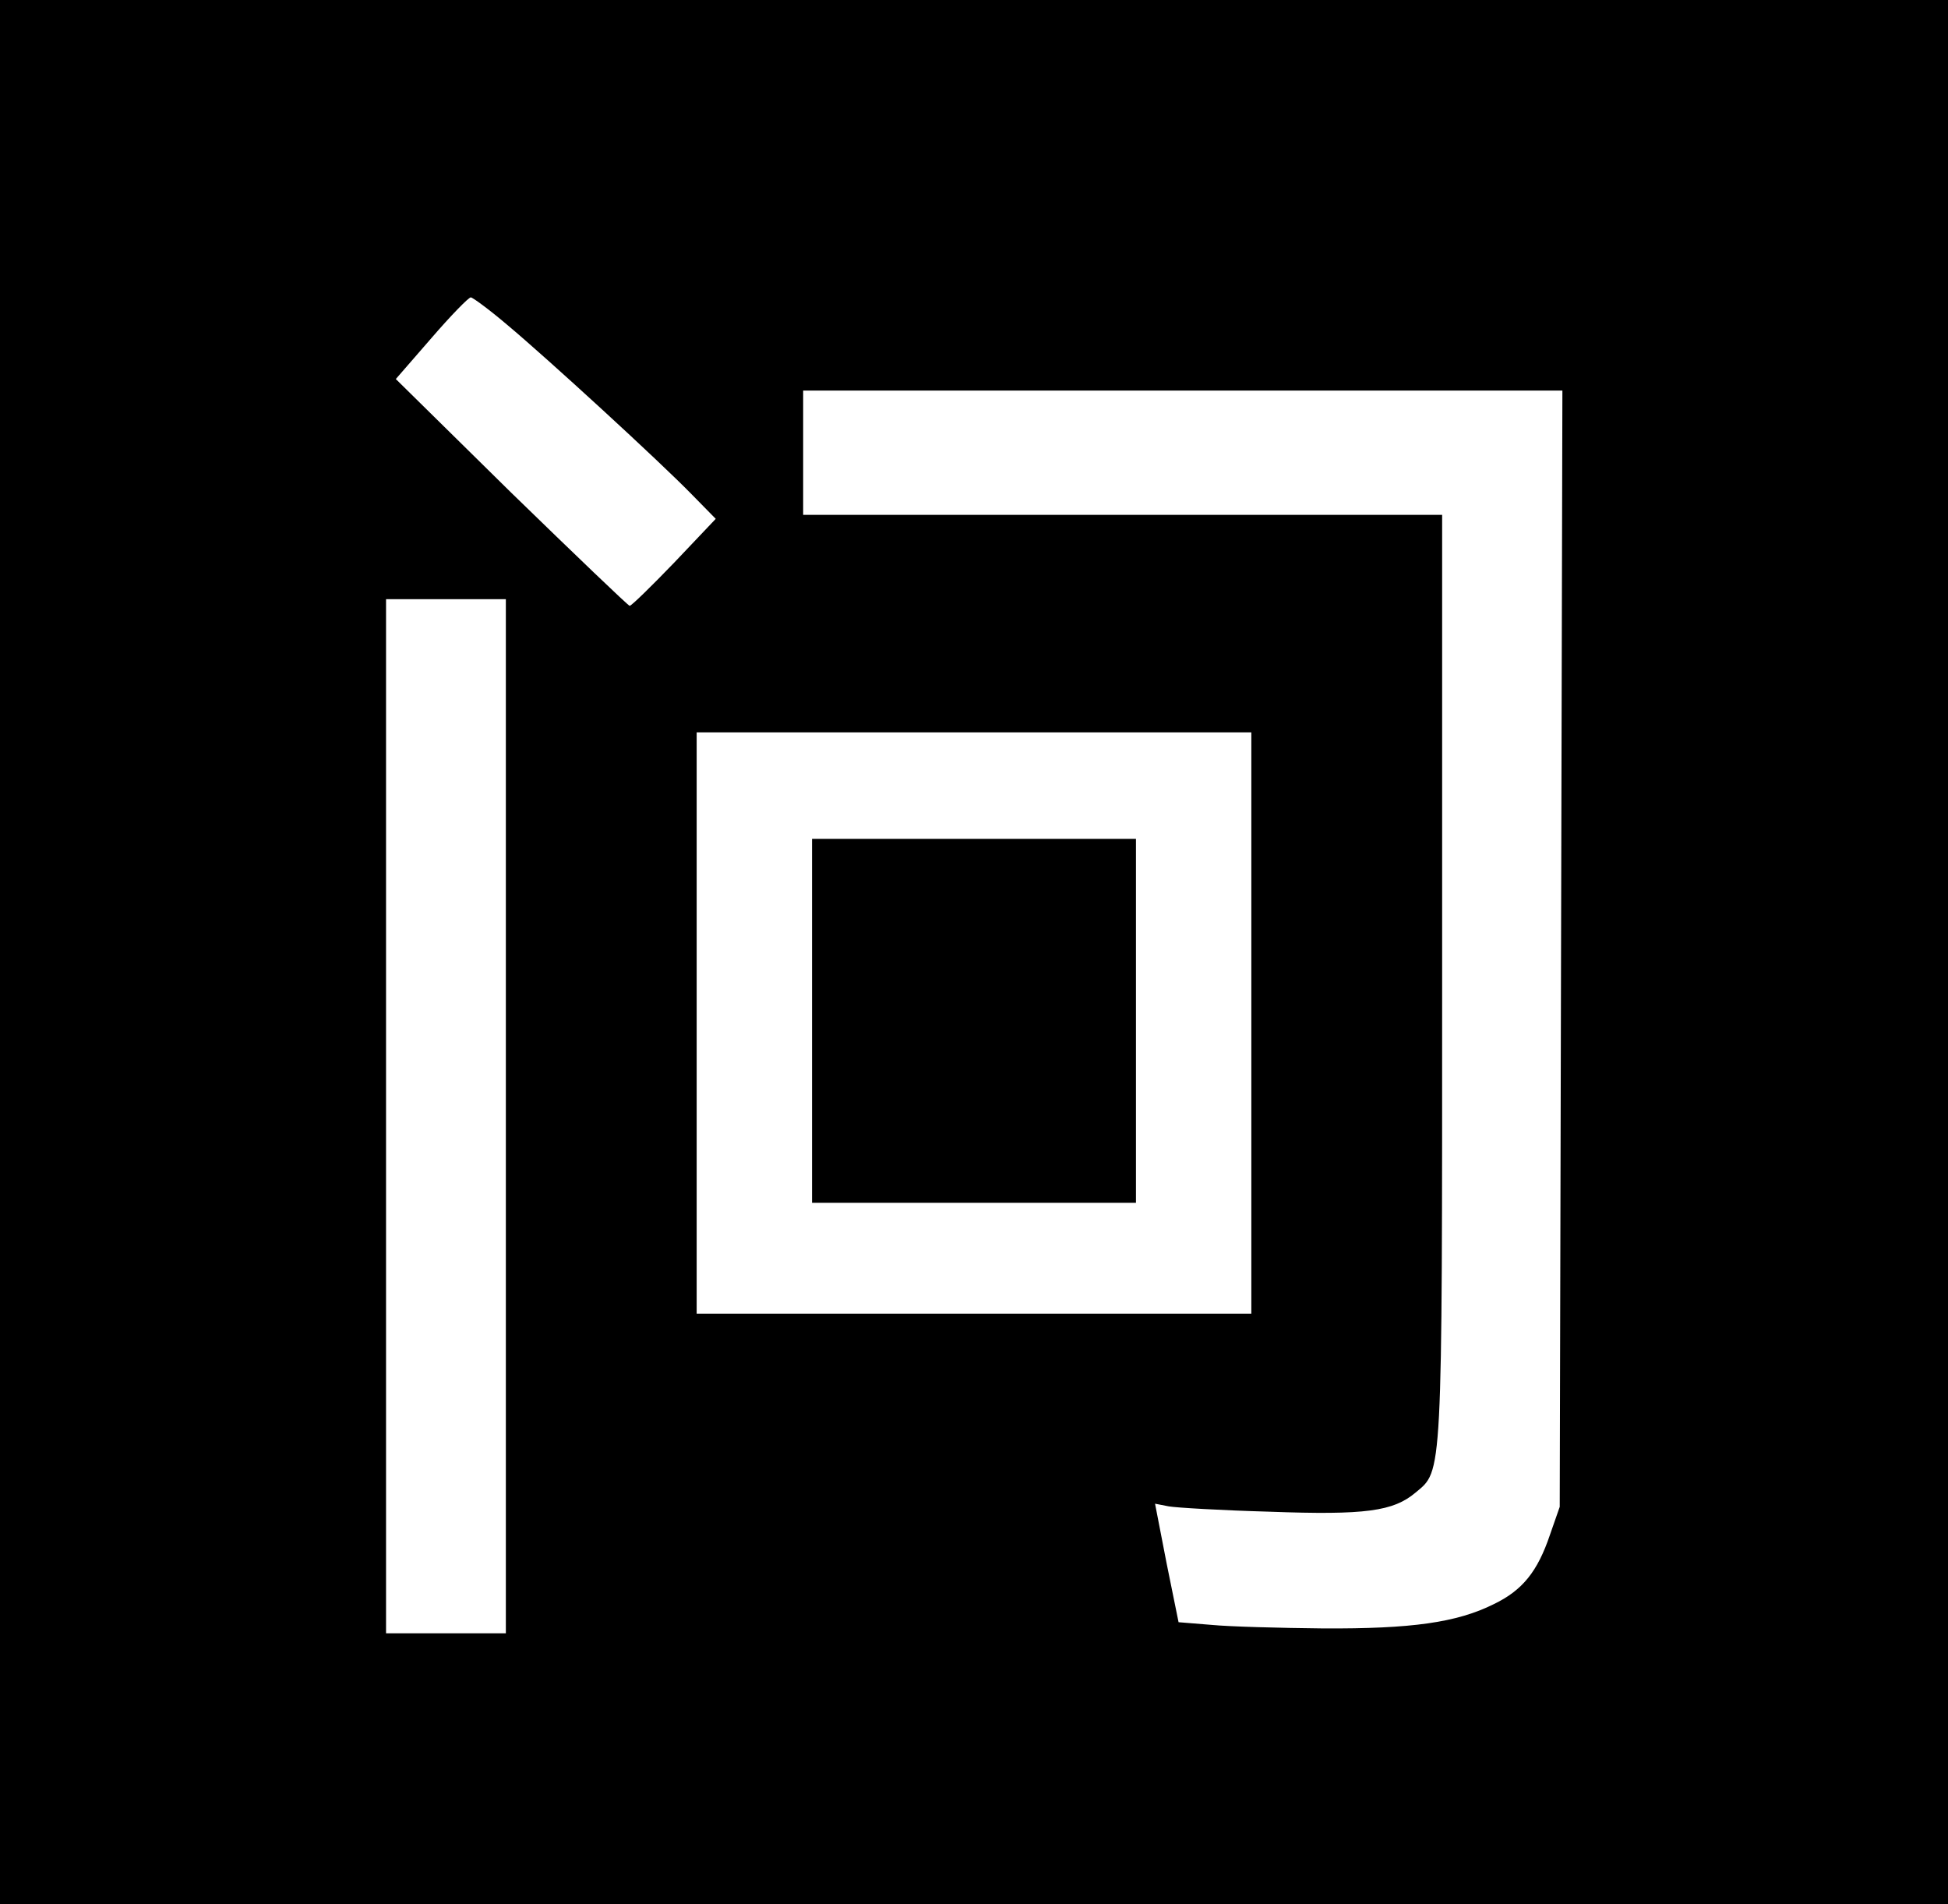  <svg version="1.0" xmlns="http://www.w3.org/2000/svg"  width="439pt" height="429pt" viewBox="0 0 439 429"  preserveAspectRatio="xMidYMid meet">  <g transform="translate(0,429) scale(0.1,-0.1)" fill="#000000" stroke="none"> <path d="M0 2145 l0 -2145 2195 0 2195 0 0 2145 0 2145 -2195 0 -2195 0 0 -2145z m1142 1414 c91 -76 345 -309 417 -383 l54 -55 -93 -98 c-52 -54 -97 -98 -101 -98 -3 0 -123 115 -267 255 l-260 256 80 92 c44 51 84 92 89 92 4 0 41 -27 81 -61z m2376 -1406 l-3 -1258 -22 -63 c-28 -83 -62 -125 -126 -156 -84 -42 -186 -56 -385 -55 -98 1 -211 4 -252 8 l-74 6 -27 133 -26 134 31 -6 c17 -3 119 -9 227 -12 217 -8 279 1 329 43 61 51 60 22 60 1165 l0 1038 -720 0 -720 0 0 140 0 140 855 0 856 0 -3 -1257z m-2378 -378 l0 -1165 -135 0 -135 0 0 1165 0 1165 135 0 135 0 0 -1165z m1680 210 l0 -655 -625 0 -625 0 0 655 0 655 625 0 625 0 0 -655z"/> <path d="M1830 1990 l0 -410 365 0 365 0 0 410 0 410 -365 0 -365 0 0 -410z"/> </g> </svg> 